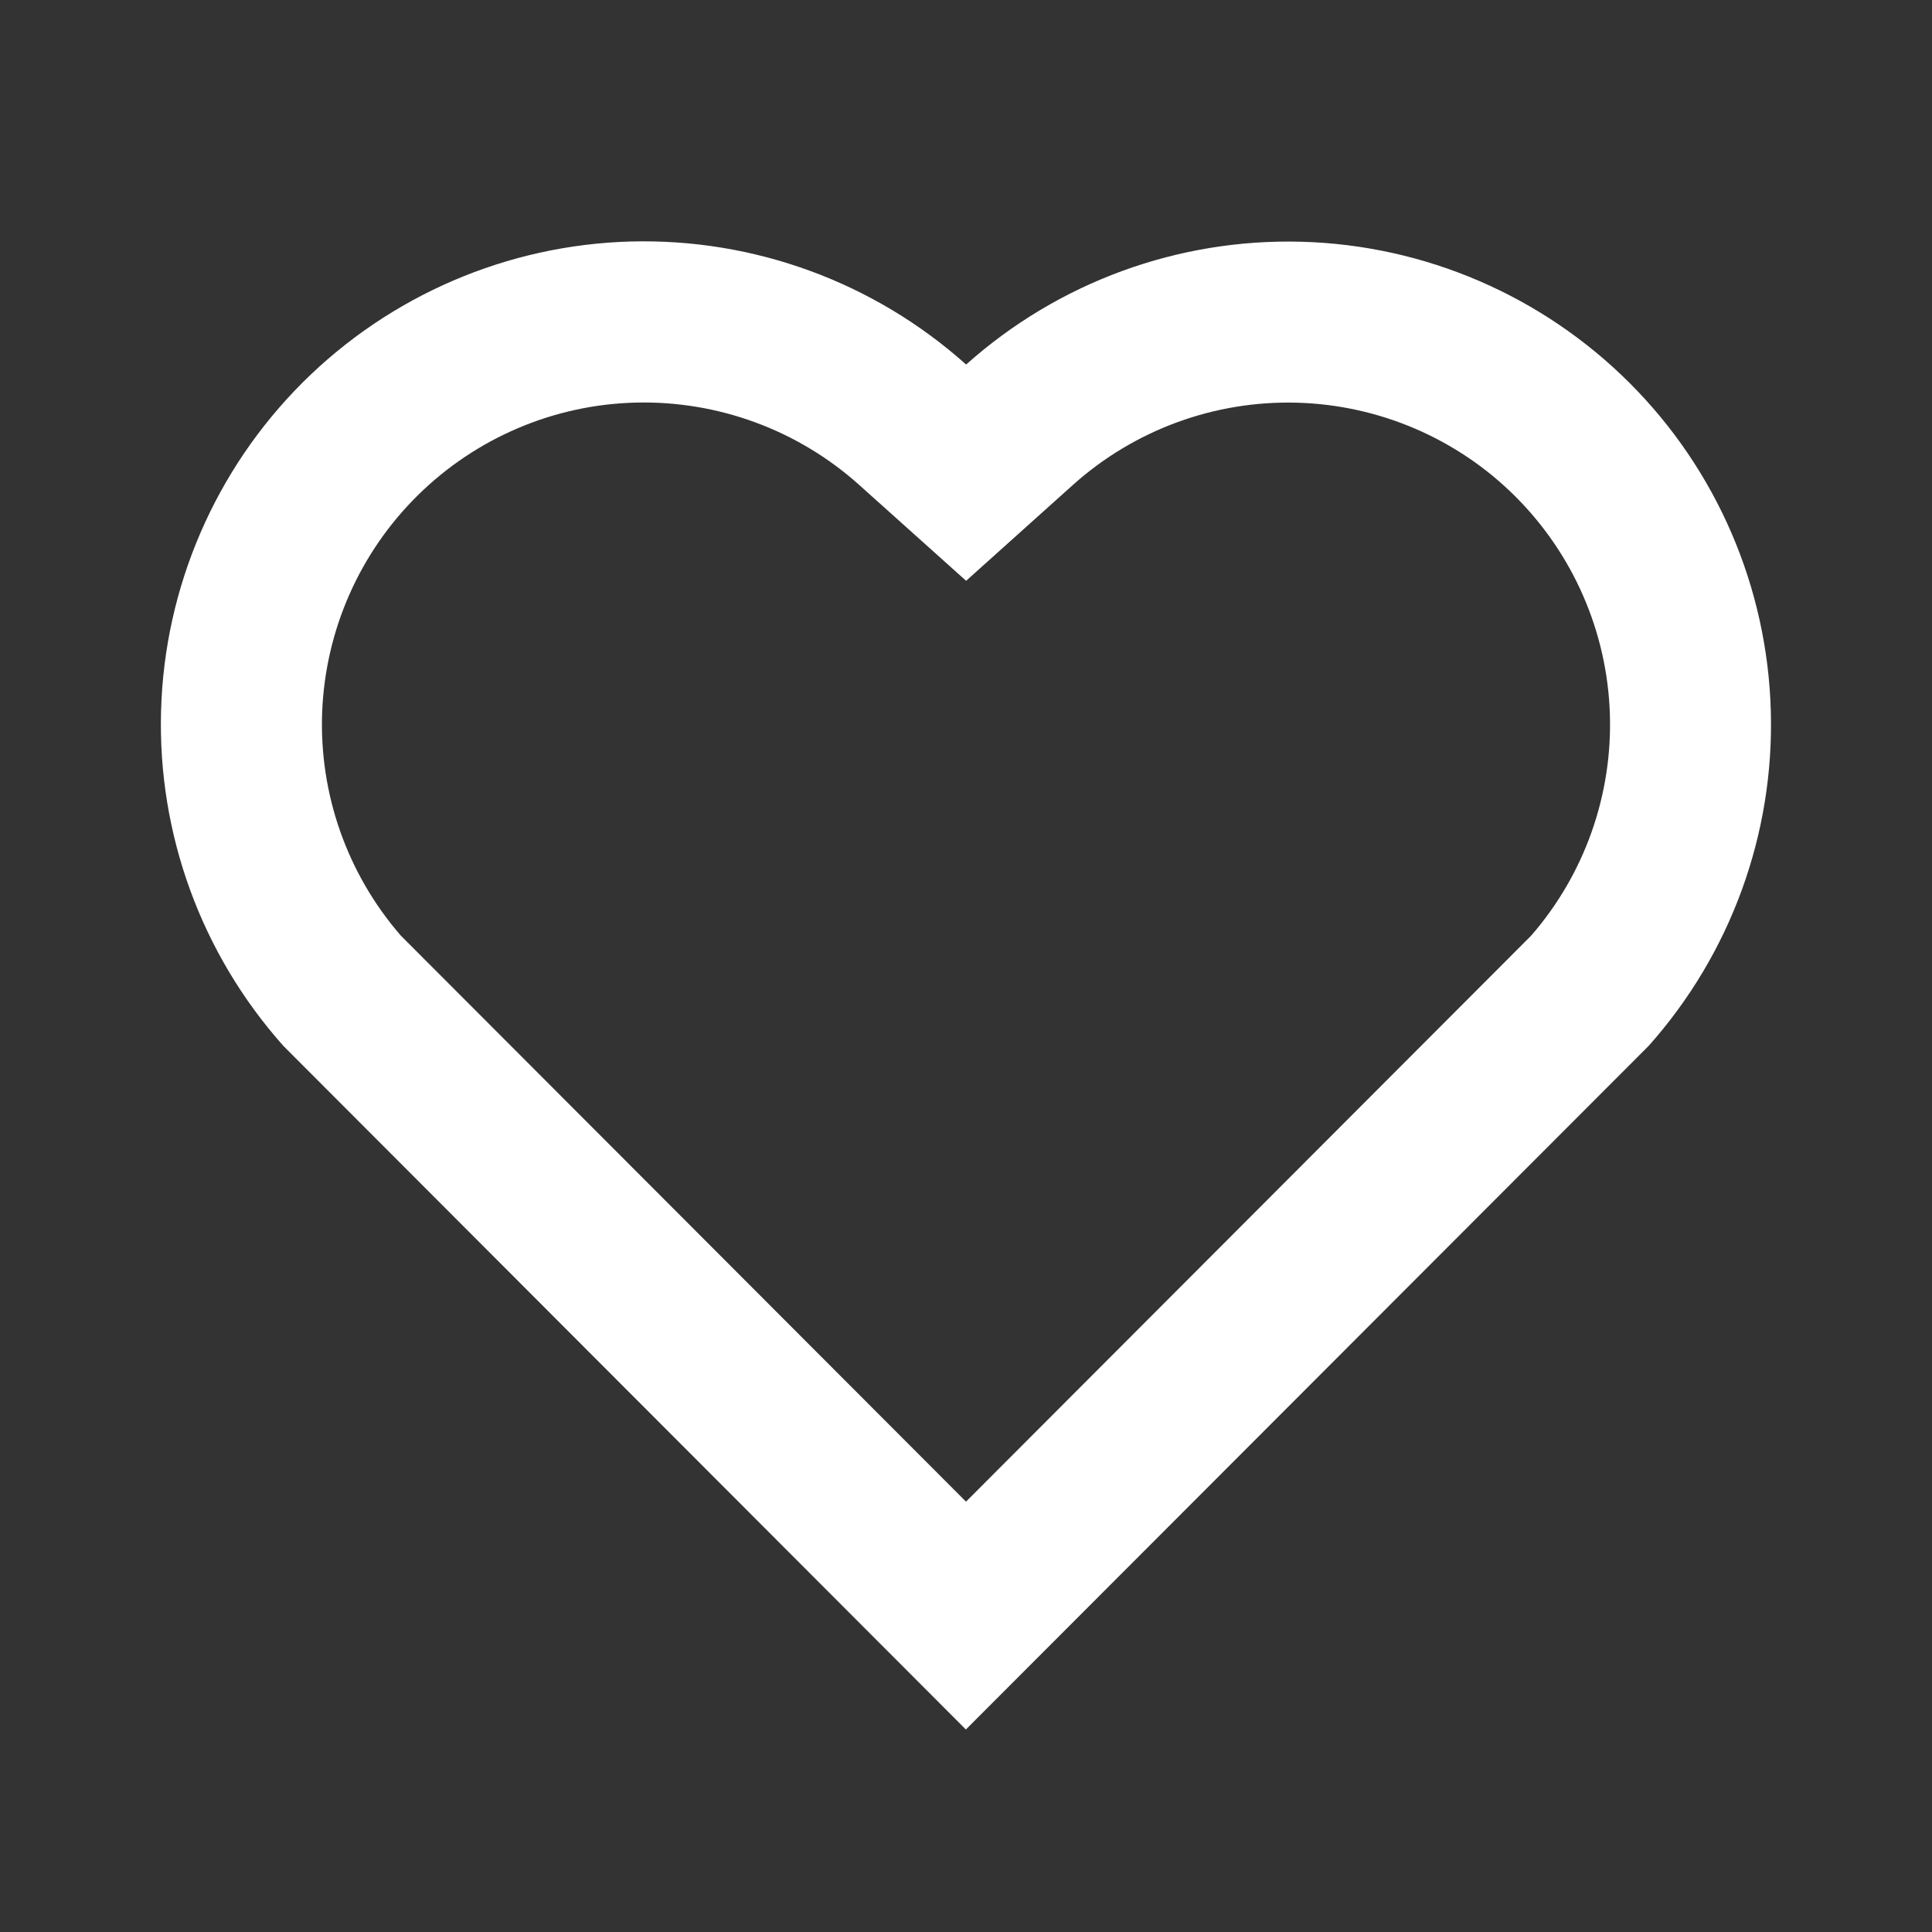<svg width="16" height="16" viewBox="0 0 16 16" fill="none" xmlns="http://www.w3.org/2000/svg">
<rect x="0" y="0" width="16" height="16" fill="#333333" stroke="none"/>
<path d="M8.001 3.019C8.763 2.338 9.756 1.974 10.778 2.002C11.8 2.03 12.772 2.449 13.495 3.171C14.218 3.893 14.636 4.865 14.665 5.885C14.695 6.906 14.332 7.9 13.653 8.662L7.999 14.323L2.347 8.662C1.667 7.899 1.304 6.905 1.334 5.883C1.363 4.862 1.783 3.89 2.506 3.168C3.23 2.446 4.202 2.028 5.224 2C6.246 1.973 7.239 2.337 8.001 3.019ZM12.551 4.113C12.07 3.632 11.422 3.354 10.742 3.335C10.061 3.316 9.399 3.558 8.891 4.011L8.001 4.81L7.111 4.012C6.605 3.56 5.946 3.318 5.268 3.334C4.59 3.35 3.944 3.625 3.461 4.101C2.978 4.577 2.695 5.219 2.668 5.897C2.642 6.574 2.875 7.237 3.32 7.749L8 12.436L12.68 7.749C13.123 7.24 13.356 6.581 13.332 5.906C13.308 5.231 13.029 4.591 12.551 4.113Z" fill="white"/>
</svg>
